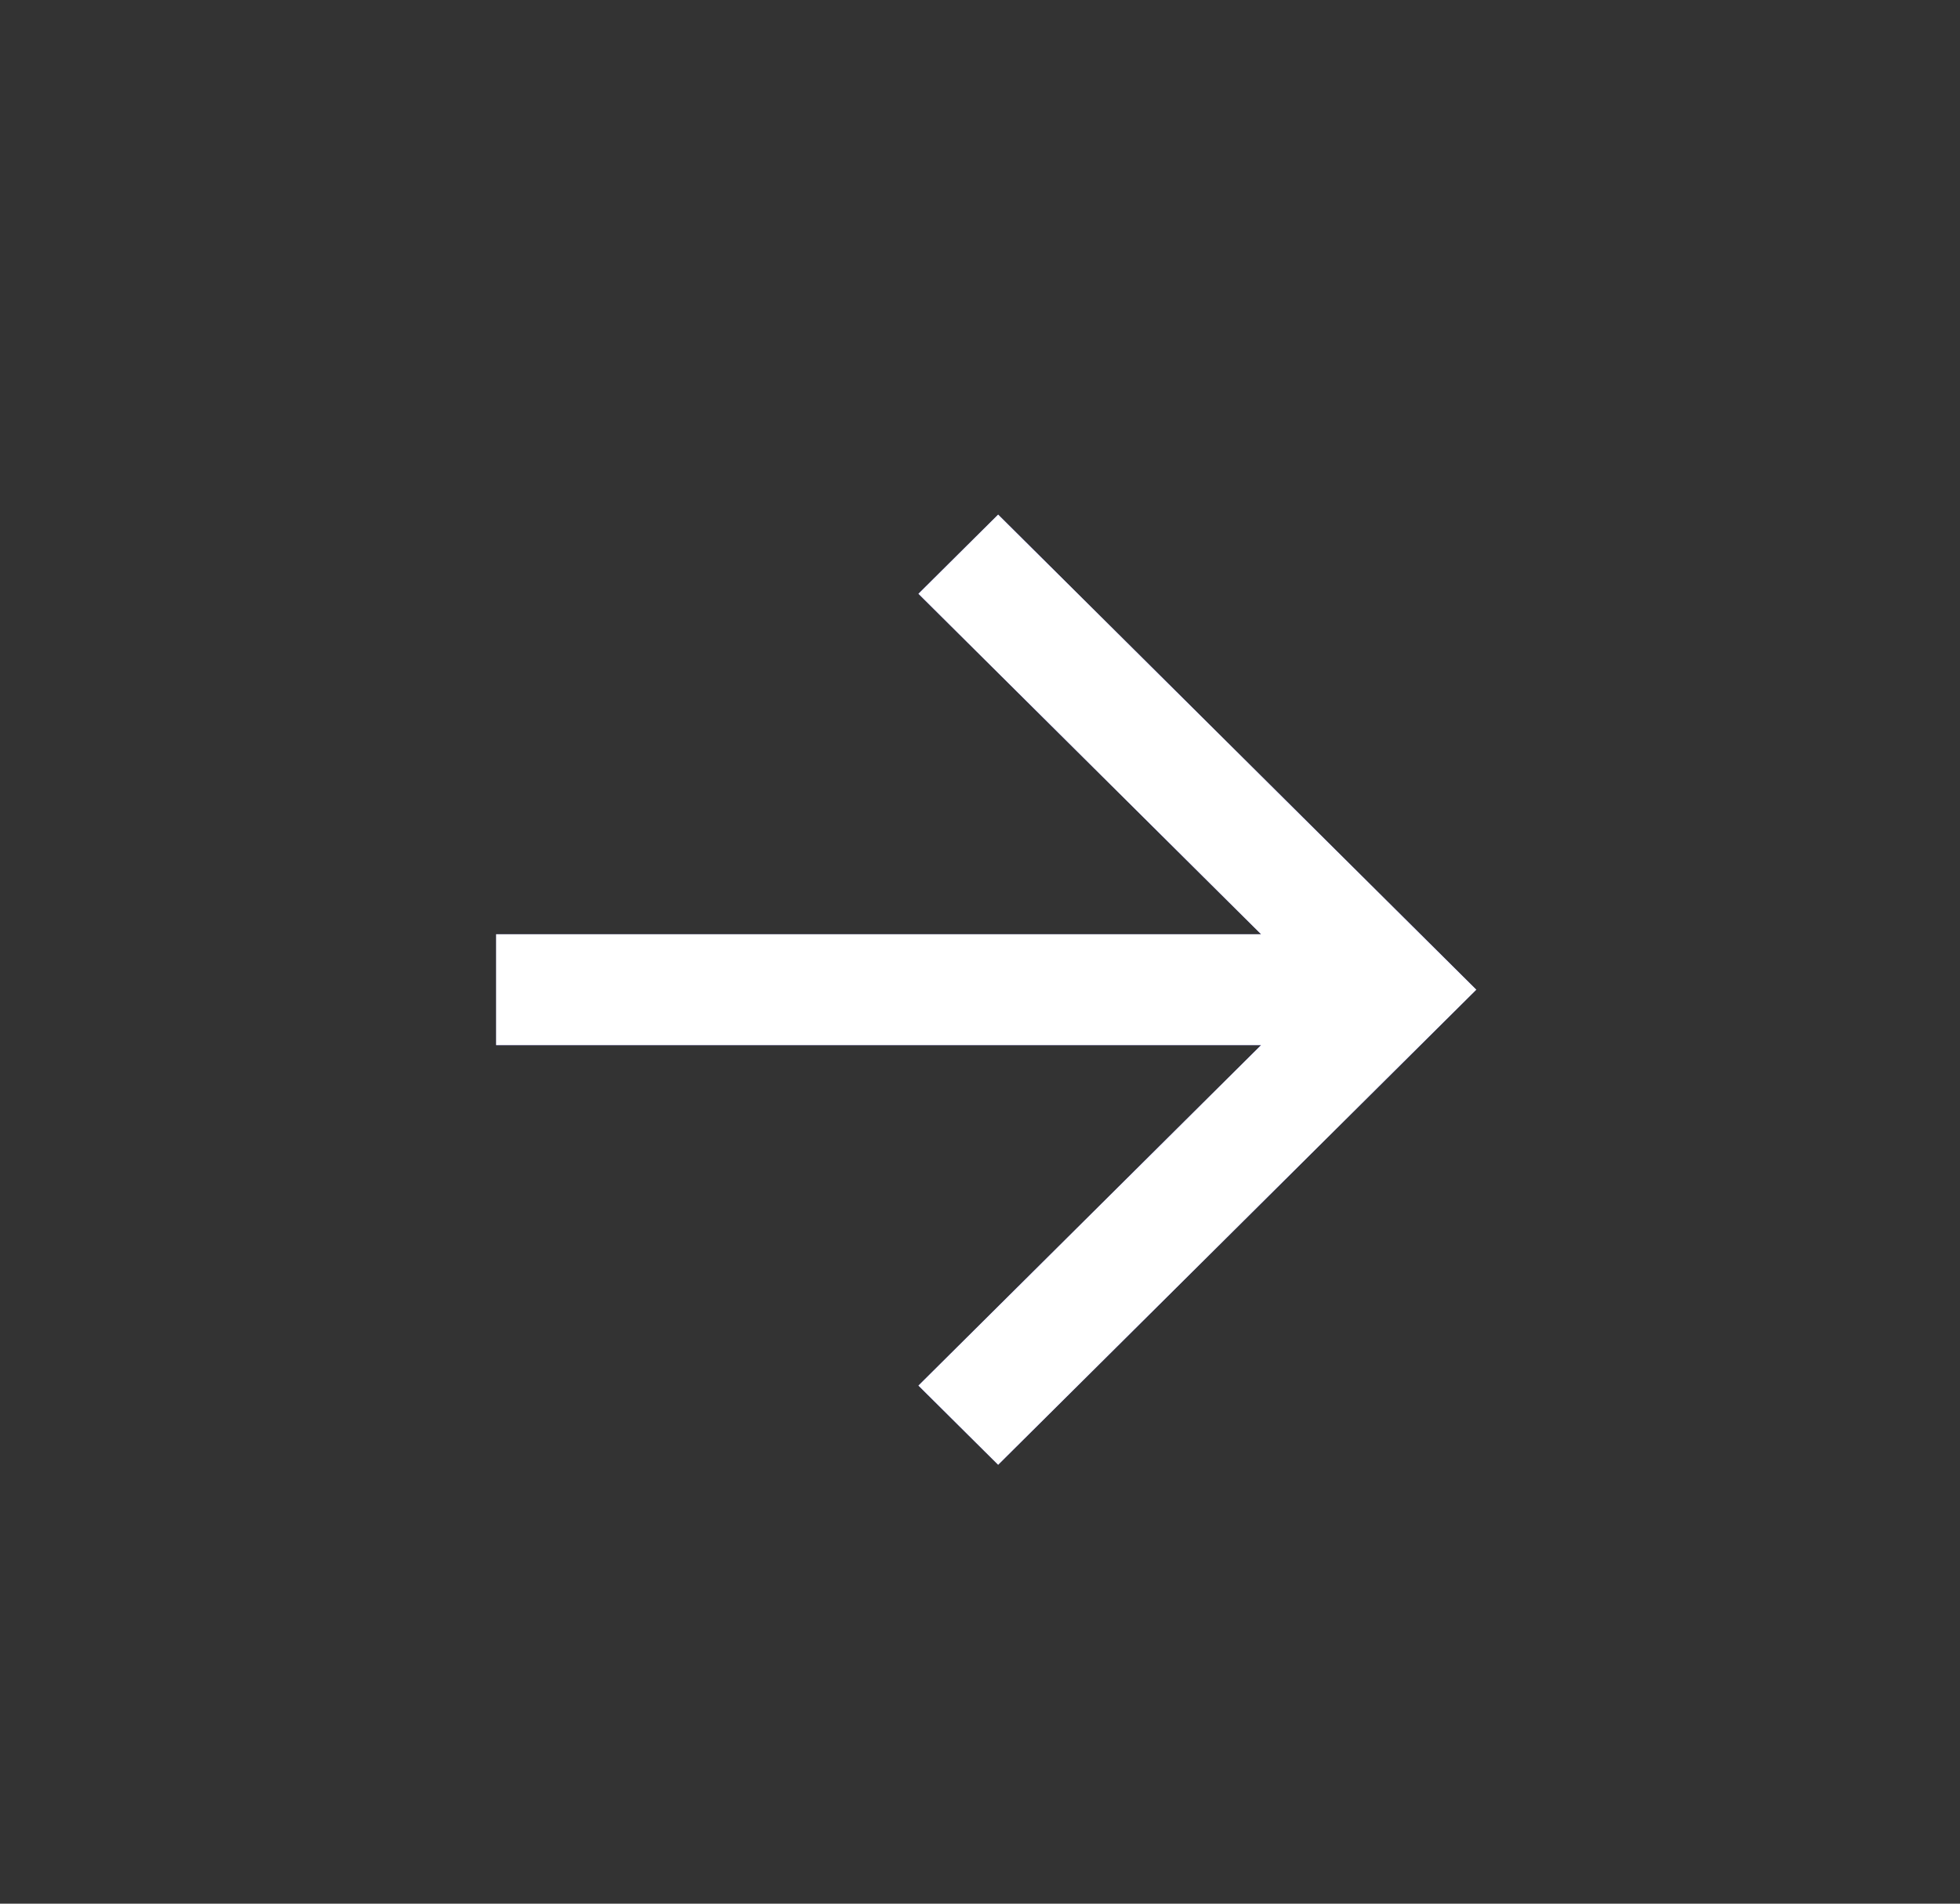 <svg width="35" height="34" viewBox="0 0 35 34" fill="none" xmlns="http://www.w3.org/2000/svg">
<rect x="0" y="0" width="35" height="34" fill="#333333" stroke="none"/>
<g clip-path="url(#clip0_4_216)">
<path d="M8.86 16.686H22.52L16.401 10.605L17.824 9.191L26.362 17.676L17.824 26.161L16.401 24.747L22.52 18.666H8.86V16.686Z" fill="#7472FF"/>
<path d="M8.859 16.686H22.52L16.401 10.605L17.824 9.191L26.362 17.676L17.824 26.161L16.401 24.747L22.52 18.666H8.859V16.686Z" fill="white"/>
</g>
<defs>
<clipPath id="clip0_4_216">
<rect width="24.074" height="24.074" rx="12.037" transform="matrix(-0.709 0.705 -0.709 -0.705 34.188 16.969)" fill="white"/>
</clipPath>
</defs>
</svg>
